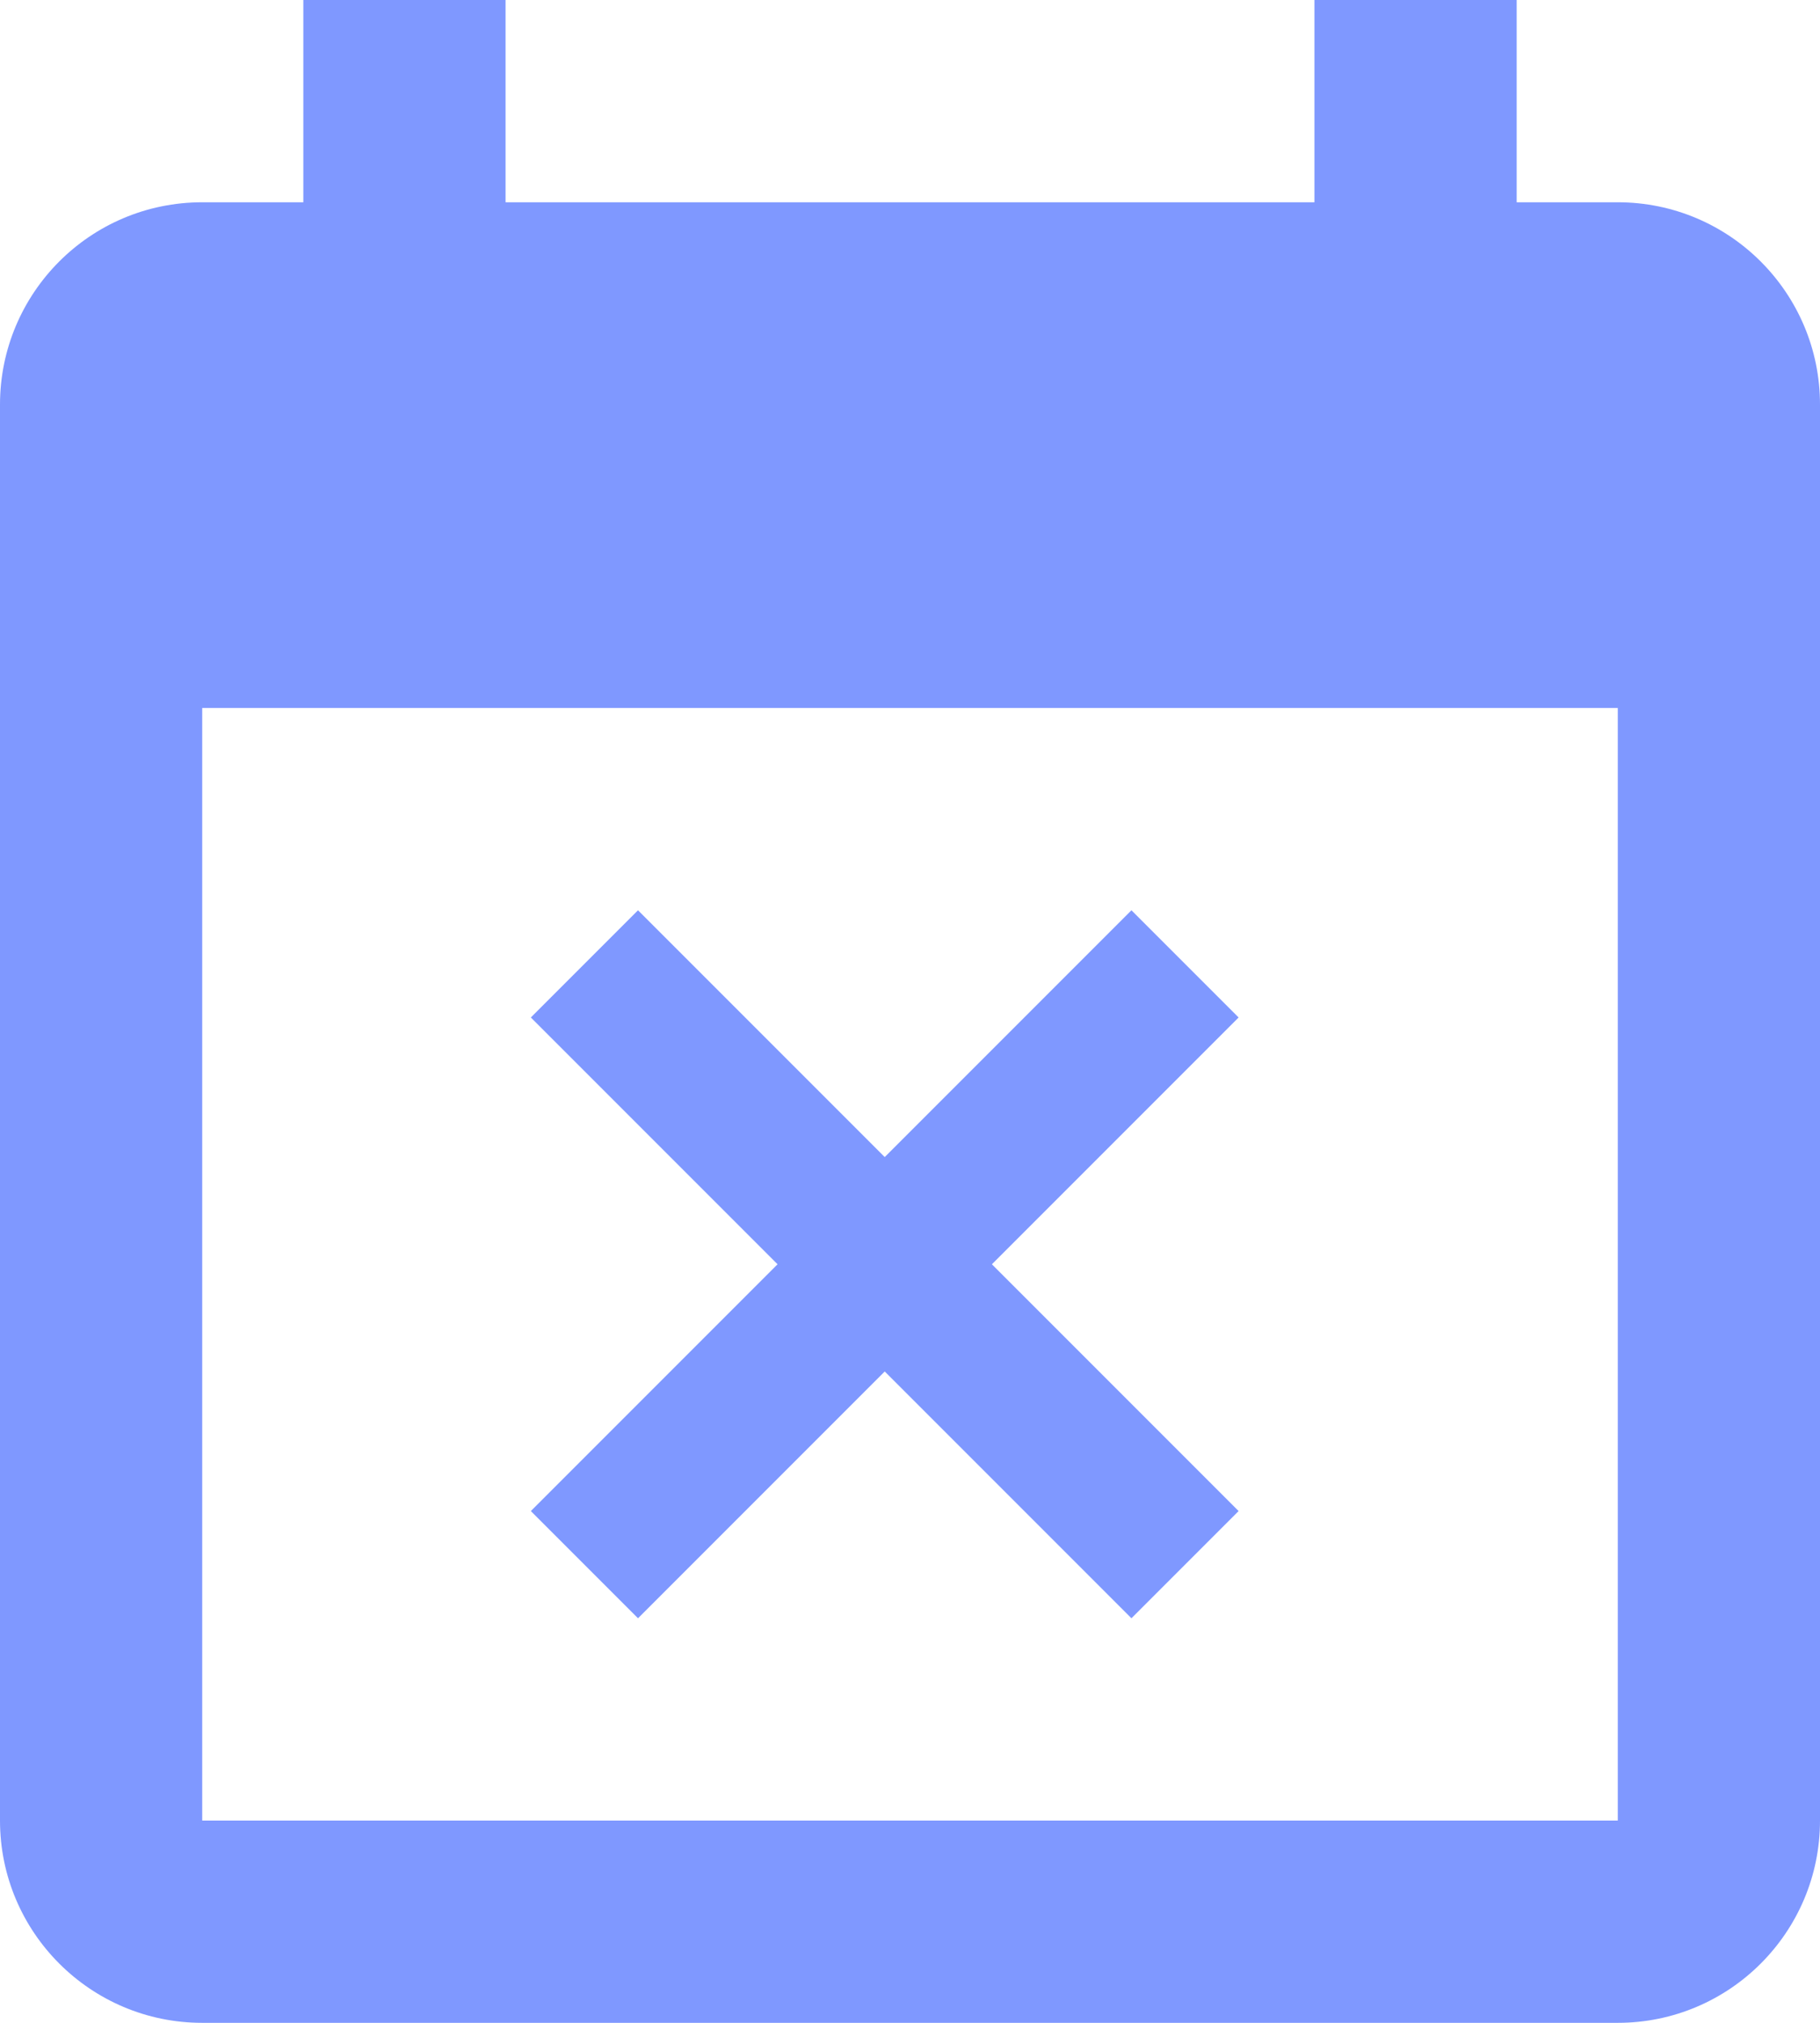 <?xml version="1.0" encoding="utf-8"?>
<!-- Generator: Adobe Illustrator 17.0.0, SVG Export Plug-In . SVG Version: 6.00 Build 0)  -->
<!DOCTYPE svg PUBLIC "-//W3C//DTD SVG 1.1//EN" "http://www.w3.org/Graphics/SVG/1.1/DTD/svg11.dtd">
<svg version="1.1" id="Layer_1" xmlns="http://www.w3.org/2000/svg" xmlns:xlink="http://www.w3.org/1999/xlink" x="0px" y="0px"
	 width="9px" height="10px" viewBox="0 0 9 10" enable-background="new 0 0 9 10" xml:space="preserve">
<path fill="#7F98FF" d="M8,9H1V3.5h7 M8,1H7.5V0h-1v1h-4V0h-1v1H1C0.445,1,0,1.45,0,2v7c0,0.552,0.448,1,1,1h7c0.552,0,1-0.448,1-1
	V2C9,1.448,8.552,1,8,1 M3.155,8l1.22-1.22L5.595,8l0.53-0.53l-1.22-1.22l1.22-1.22L5.595,4.5l-1.22,1.22L3.155,4.5l-0.53,0.53
	l1.22,1.22l-1.22,1.22L3.155,8z"/>
</svg>
